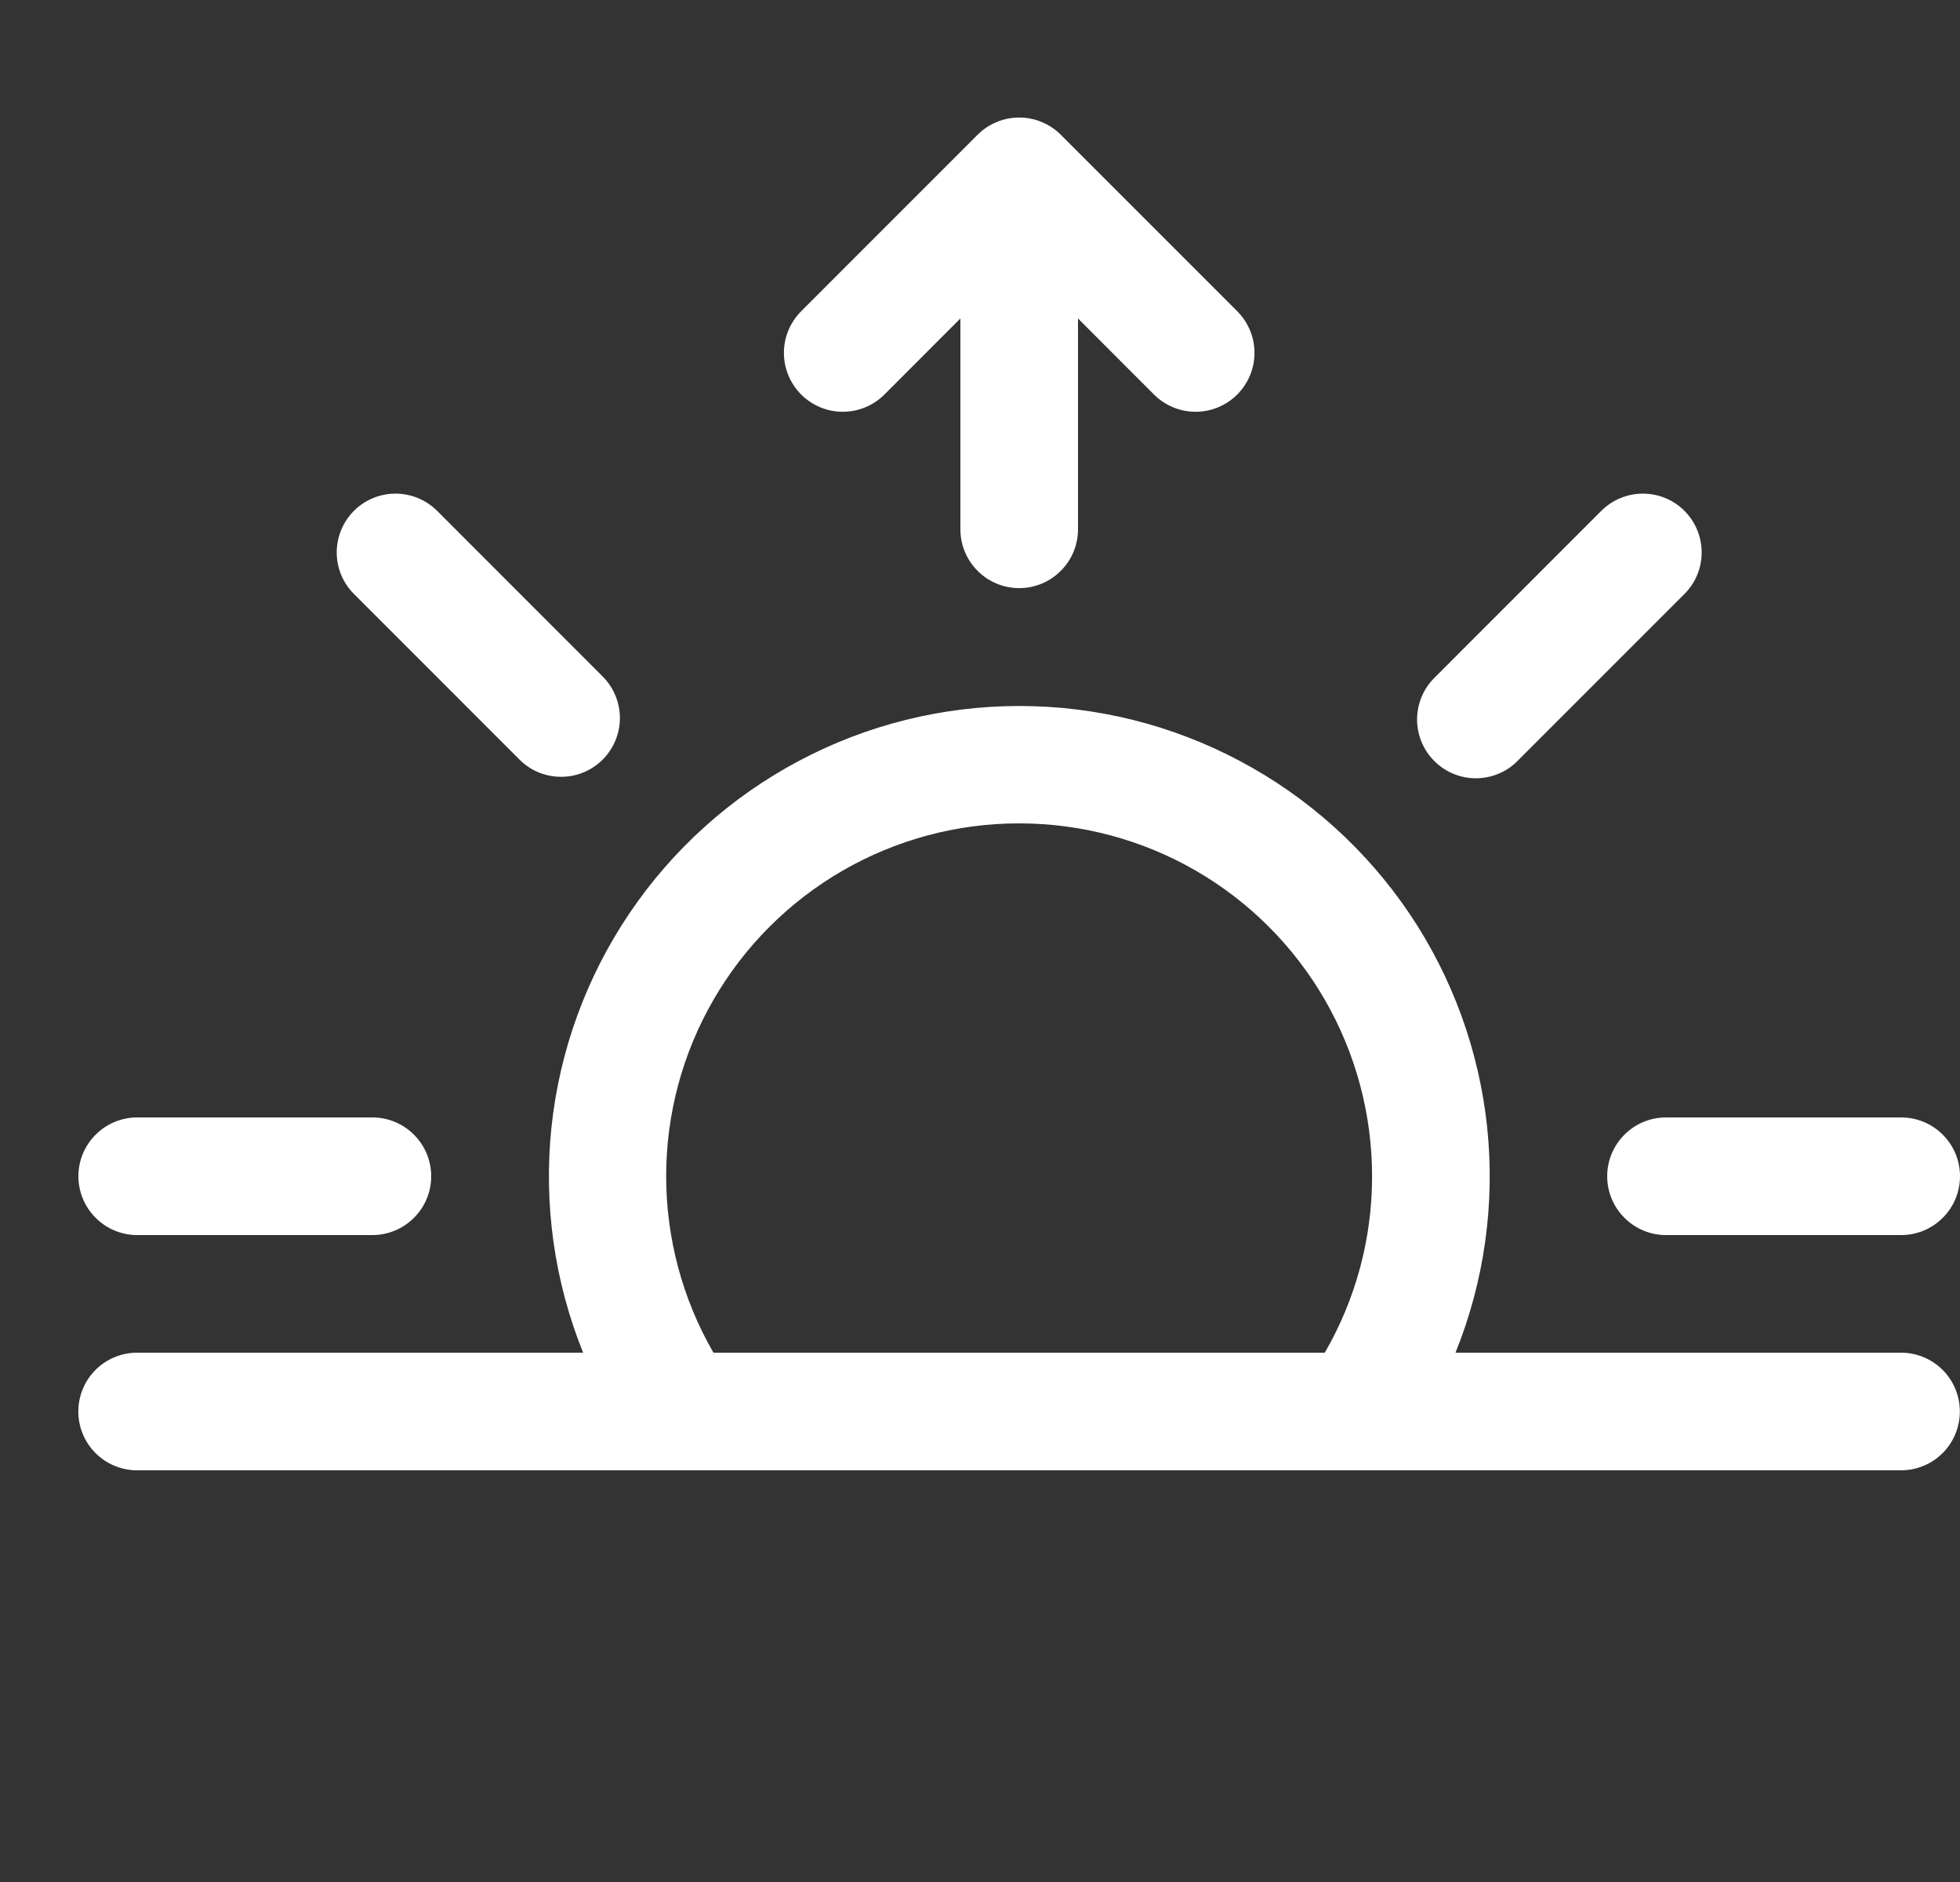 <svg width="25" height="24" viewBox="0 0 25 24" fill="none" xmlns="http://www.w3.org/2000/svg">
<rect x="0" y="0" width="25" height="24" fill="#333333" stroke="none"/>
<path d="M12.469 1.719C12.539 1.649 12.621 1.594 12.713 1.556C12.804 1.518 12.901 1.499 13 1.499C13.099 1.499 13.196 1.518 13.287 1.556C13.379 1.594 13.461 1.649 13.531 1.719L15.781 3.969C15.851 4.039 15.906 4.122 15.944 4.213C15.982 4.304 16.001 4.401 16.001 4.5C16.001 4.599 15.982 4.696 15.944 4.787C15.906 4.878 15.851 4.961 15.781 5.031C15.711 5.101 15.629 5.156 15.537 5.194C15.446 5.232 15.349 5.251 15.25 5.251C15.151 5.251 15.054 5.232 14.963 5.194C14.872 5.156 14.789 5.101 14.719 5.031L13.75 4.061V6.75C13.75 6.949 13.671 7.14 13.53 7.28C13.39 7.421 13.199 7.5 13 7.5C12.801 7.5 12.61 7.421 12.47 7.28C12.329 7.14 12.25 6.949 12.25 6.75V4.061L11.281 5.031C11.211 5.101 11.129 5.156 11.037 5.194C10.946 5.232 10.849 5.251 10.75 5.251C10.651 5.251 10.554 5.232 10.463 5.194C10.372 5.156 10.289 5.101 10.219 5.031C10.149 4.961 10.094 4.878 10.056 4.787C10.018 4.696 9.999 4.599 9.999 4.5C9.999 4.401 10.018 4.304 10.056 4.213C10.094 4.122 10.149 4.039 10.219 3.969L12.469 1.719ZM4.515 6.514C4.655 6.374 4.846 6.295 5.045 6.295C5.244 6.295 5.434 6.374 5.575 6.514L7.696 8.636C7.833 8.777 7.908 8.966 7.907 9.163C7.905 9.36 7.826 9.548 7.687 9.687C7.548 9.826 7.36 9.905 7.163 9.906C6.966 9.908 6.777 9.833 6.636 9.696L4.515 7.575C4.374 7.434 4.295 7.244 4.295 7.045C4.295 6.846 4.374 6.655 4.515 6.514ZM21.485 6.514C21.626 6.655 21.705 6.846 21.705 7.045C21.705 7.244 21.626 7.434 21.485 7.575L19.364 9.696C19.295 9.768 19.213 9.825 19.121 9.864C19.03 9.903 18.931 9.924 18.832 9.925C18.732 9.926 18.633 9.907 18.541 9.869C18.449 9.831 18.365 9.776 18.295 9.705C18.224 9.635 18.169 9.551 18.131 9.459C18.093 9.367 18.074 9.268 18.075 9.168C18.076 9.069 18.097 8.97 18.136 8.879C18.175 8.787 18.232 8.705 18.304 8.636L20.425 6.514C20.566 6.374 20.756 6.295 20.955 6.295C21.154 6.295 21.345 6.374 21.485 6.514V6.514ZM13 10.5C13.79 10.5 14.566 10.707 15.251 11.102C15.935 11.497 16.503 12.065 16.898 12.749C17.293 13.434 17.501 14.21 17.501 15C17.502 15.79 17.294 16.566 16.898 17.25H9.1C8.705 16.566 8.497 15.789 8.497 14.999C8.497 14.209 8.705 13.433 9.101 12.749C9.496 12.065 10.065 11.497 10.749 11.102C11.434 10.707 12.21 10.499 13 10.5V10.5ZM18.565 17.25C18.933 16.339 19.071 15.352 18.969 14.375C18.866 13.399 18.525 12.462 17.976 11.648C17.426 10.834 16.685 10.167 15.818 9.706C14.951 9.244 13.984 9.003 13.002 9.003C12.019 9.003 11.052 9.244 10.185 9.706C9.318 10.167 8.577 10.834 8.028 11.648C7.478 12.462 7.137 13.399 7.034 14.375C6.932 15.352 7.07 16.339 7.438 17.25H1.749C1.55 17.25 1.359 17.329 1.218 17.47C1.078 17.61 0.999 17.801 0.999 18C0.999 18.199 1.078 18.39 1.218 18.53C1.359 18.671 1.55 18.75 1.749 18.75H24.248C24.447 18.75 24.638 18.671 24.779 18.53C24.919 18.39 24.998 18.199 24.998 18C24.998 17.801 24.919 17.61 24.779 17.47C24.638 17.329 24.447 17.25 24.248 17.25H18.564H18.565ZM1 15C1 14.801 1.079 14.61 1.22 14.47C1.36 14.329 1.551 14.25 1.75 14.25H4.75C4.949 14.25 5.14 14.329 5.28 14.47C5.421 14.61 5.5 14.801 5.5 15C5.5 15.199 5.421 15.39 5.28 15.53C5.14 15.671 4.949 15.75 4.75 15.75H1.75C1.551 15.75 1.36 15.671 1.22 15.53C1.079 15.39 1 15.199 1 15ZM20.5 15C20.5 14.801 20.579 14.61 20.72 14.47C20.86 14.329 21.051 14.25 21.25 14.25H24.25C24.449 14.25 24.64 14.329 24.78 14.47C24.921 14.61 25 14.801 25 15C25 15.199 24.921 15.39 24.78 15.53C24.64 15.671 24.449 15.75 24.25 15.75H21.25C21.051 15.75 20.86 15.671 20.72 15.53C20.579 15.39 20.5 15.199 20.5 15Z" fill="white"/>
</svg>
